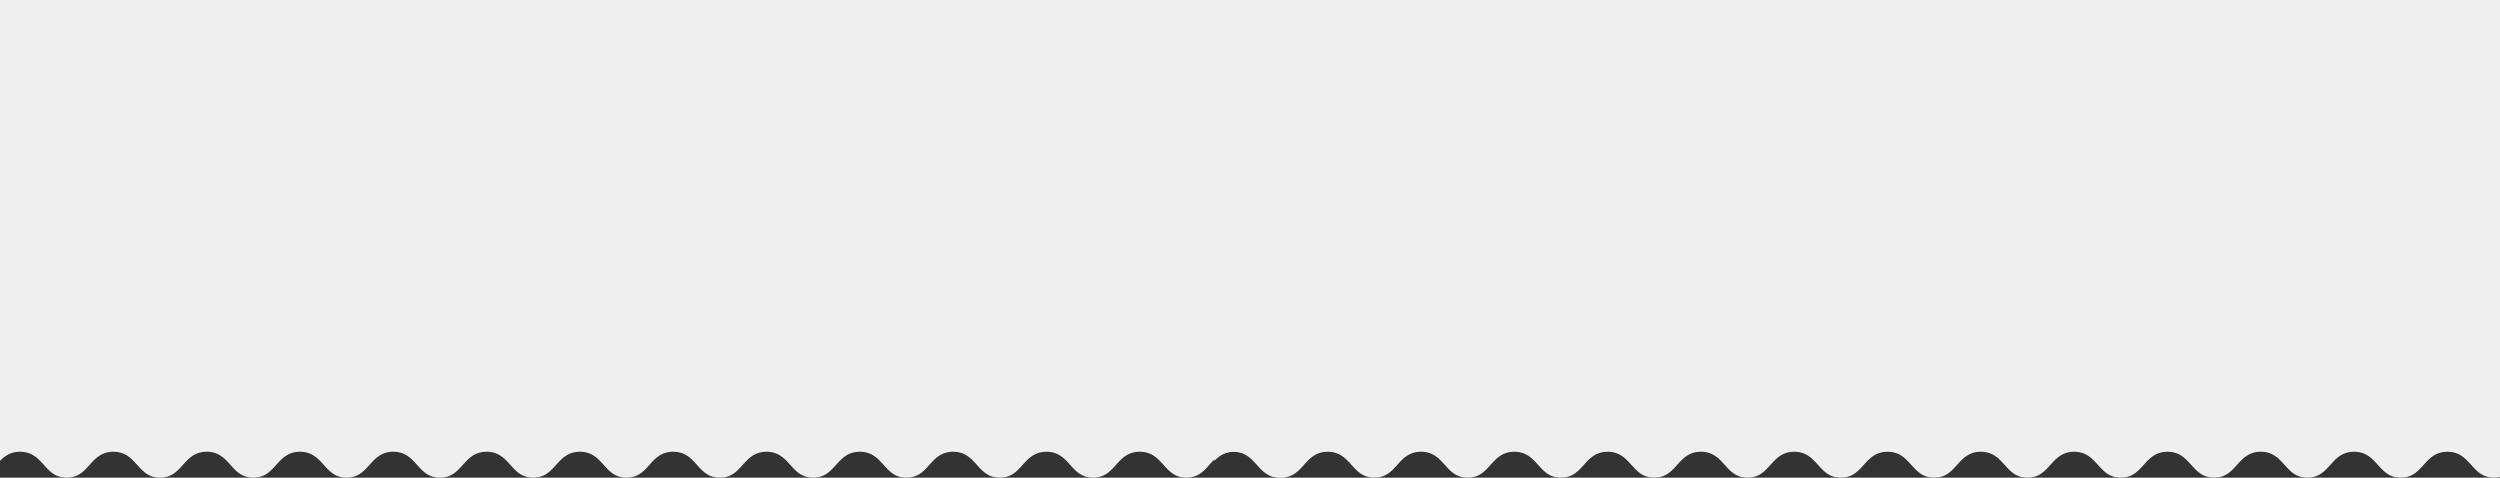 <svg xmlns="http://www.w3.org/2000/svg" width="1933.154" height="369.339" viewBox="0 0 1933.154 369.339">
  <rect x="0" y="0" width="1933.154" height="369.339" fill="#333333" stroke="none"/>
  <g id="グループ化_49" data-name="グループ化 49" transform="translate(0 -1211)">
    <g id="グループ化_7" data-name="グループ化 7" transform="translate(324.438 329.474)">
      <path id="パス_106" data-name="パス 106" d="M-308.914,1230.853c9.241,0,13.9,5.17,18.409,10.171,4.562,5.061,8.87,9.841,17.666,9.841s13.1-4.78,17.667-9.841c4.507-5,9.167-10.171,18.408-10.171s13.9,5.17,18.409,10.171c4.562,5.061,8.871,9.841,17.666,9.841s13.1-4.78,17.666-9.841c4.507-5,9.167-10.171,18.409-10.171s13.9,5.17,18.408,10.171c4.561,5.061,8.87,9.841,17.666,9.841s13.1-4.78,17.663-9.841c4.506-5,9.166-10.171,18.4-10.171s13.9,5.17,18.407,10.171c4.562,5.061,8.87,9.841,17.665,9.841s13.106-4.78,17.667-9.841c4.507-5,9.168-10.171,18.41-10.171s13.9,5.17,18.407,10.171c4.561,5.061,8.869,9.841,17.665,9.841s13.1-4.78,17.664-9.841c4.507-5,9.167-10.171,18.407-10.171s13.9,5.17,18.407,10.171c4.562,5.061,8.87,9.841,17.665,9.841s13.1-4.78,17.666-9.841c4.506-5,9.166-10.171,18.407-10.171s13.9,5.17,18.408,10.171c4.561,5.061,8.87,9.841,17.666,9.841s13.1-4.78,17.668-9.841c4.507-5,9.168-10.171,18.41-10.171s13.9,5.17,18.408,10.171c4.562,5.061,8.87,9.841,17.666,9.841s13.106-4.78,17.667-9.841c4.507-5,9.168-10.171,18.409-10.171s13.9,5.17,18.41,10.171c4.561,5.061,8.87,9.841,17.666,9.841s13.105-4.78,17.667-9.841c4.506-5,9.168-10.171,18.409-10.171s13.9,5.17,18.409,10.171c4.562,5.061,8.87,9.841,17.667,9.841s13.105-4.78,17.668-9.841c4.508-5,9.169-10.171,18.411-10.171s13.9,5.17,18.41,10.171c4.563,5.061,8.871,9.841,17.669,9.841s13.1-4.78,17.665-9.841c4.507-5,9.167-10.171,18.408-10.171s13.9,5.17,18.409,10.171c4.561,5.061,8.87,9.841,17.666,9.841s13.106-4.78,17.669-9.841c4.506-5,9.168-10.171,18.41-10.171s13.9,5.17,18.411,10.171c4.562,5.061,8.871,9.841,17.668,9.841s13.107-4.78,17.67-9.841c4.508-5,9.169-10.171,18.411-10.171s13.9,5.17,18.411,10.171c4.563,5.061,8.871,9.841,17.669,9.841a20.371,20.371,0,0,0,4.6-.5V881.526H-324.438v356.4C-320.668,1234.093-316.226,1230.853-308.914,1230.853Z" fill="#efefef"/>
    </g>
    <g id="グループ化_8" data-name="グループ化 8" transform="translate(1263.438 329.474)">
      <path id="パス_106-2" data-name="パス 106" d="M-308.914,1230.853c9.241,0,13.9,5.17,18.409,10.171,4.562,5.061,8.87,9.841,17.666,9.841s13.1-4.78,17.667-9.841c4.507-5,9.167-10.171,18.408-10.171s13.9,5.17,18.409,10.171c4.562,5.061,8.871,9.841,17.666,9.841s13.1-4.78,17.666-9.841c4.507-5,9.167-10.171,18.409-10.171s13.9,5.17,18.408,10.171c4.561,5.061,8.87,9.841,17.666,9.841s13.1-4.78,17.663-9.841c4.506-5,9.166-10.171,18.4-10.171s13.9,5.17,18.407,10.171c4.562,5.061,8.87,9.841,17.665,9.841s13.106-4.78,17.667-9.841c4.507-5,9.168-10.171,18.41-10.171s13.9,5.17,18.407,10.171c4.561,5.061,8.869,9.841,17.665,9.841s13.1-4.78,17.664-9.841c4.507-5,9.167-10.171,18.407-10.171s13.9,5.17,18.407,10.171c4.562,5.061,8.87,9.841,17.665,9.841s13.1-4.78,17.666-9.841c4.506-5,9.166-10.171,18.407-10.171s13.9,5.17,18.408,10.171c4.561,5.061,8.87,9.841,17.666,9.841s13.1-4.78,17.668-9.841c4.507-5,9.168-10.171,18.41-10.171s13.9,5.17,18.408,10.171c4.562,5.061,8.87,9.841,17.666,9.841s13.106-4.78,17.667-9.841c4.507-5,9.168-10.171,18.409-10.171s13.9,5.17,18.41,10.171c4.561,5.061,8.87,9.841,17.666,9.841s13.105-4.78,17.667-9.841c4.506-5,9.168-10.171,18.409-10.171s13.9,5.17,18.409,10.171c4.562,5.061,8.87,9.841,17.667,9.841s13.105-4.78,17.668-9.841c4.508-5,9.169-10.171,18.411-10.171s13.9,5.17,18.41,10.171c4.563,5.061,8.871,9.841,17.669,9.841s13.1-4.78,17.665-9.841c4.507-5,9.167-10.171,18.408-10.171s13.9,5.17,18.409,10.171c4.561,5.061,8.87,9.841,17.666,9.841s13.106-4.78,17.669-9.841c4.506-5,9.168-10.171,18.41-10.171s13.9,5.17,18.411,10.171c4.562,5.061,8.871,9.841,17.668,9.841s13.107-4.78,17.67-9.841c4.508-5,9.169-10.171,18.411-10.171s13.9,5.17,18.411,10.171c4.563,5.061,8.871,9.841,17.669,9.841a20.371,20.371,0,0,0,4.6-.5V881.526H-324.438v356.4C-320.668,1234.093-316.226,1230.853-308.914,1230.853Z" fill="#efefef"/>
    </g>
  </g>
</svg>
